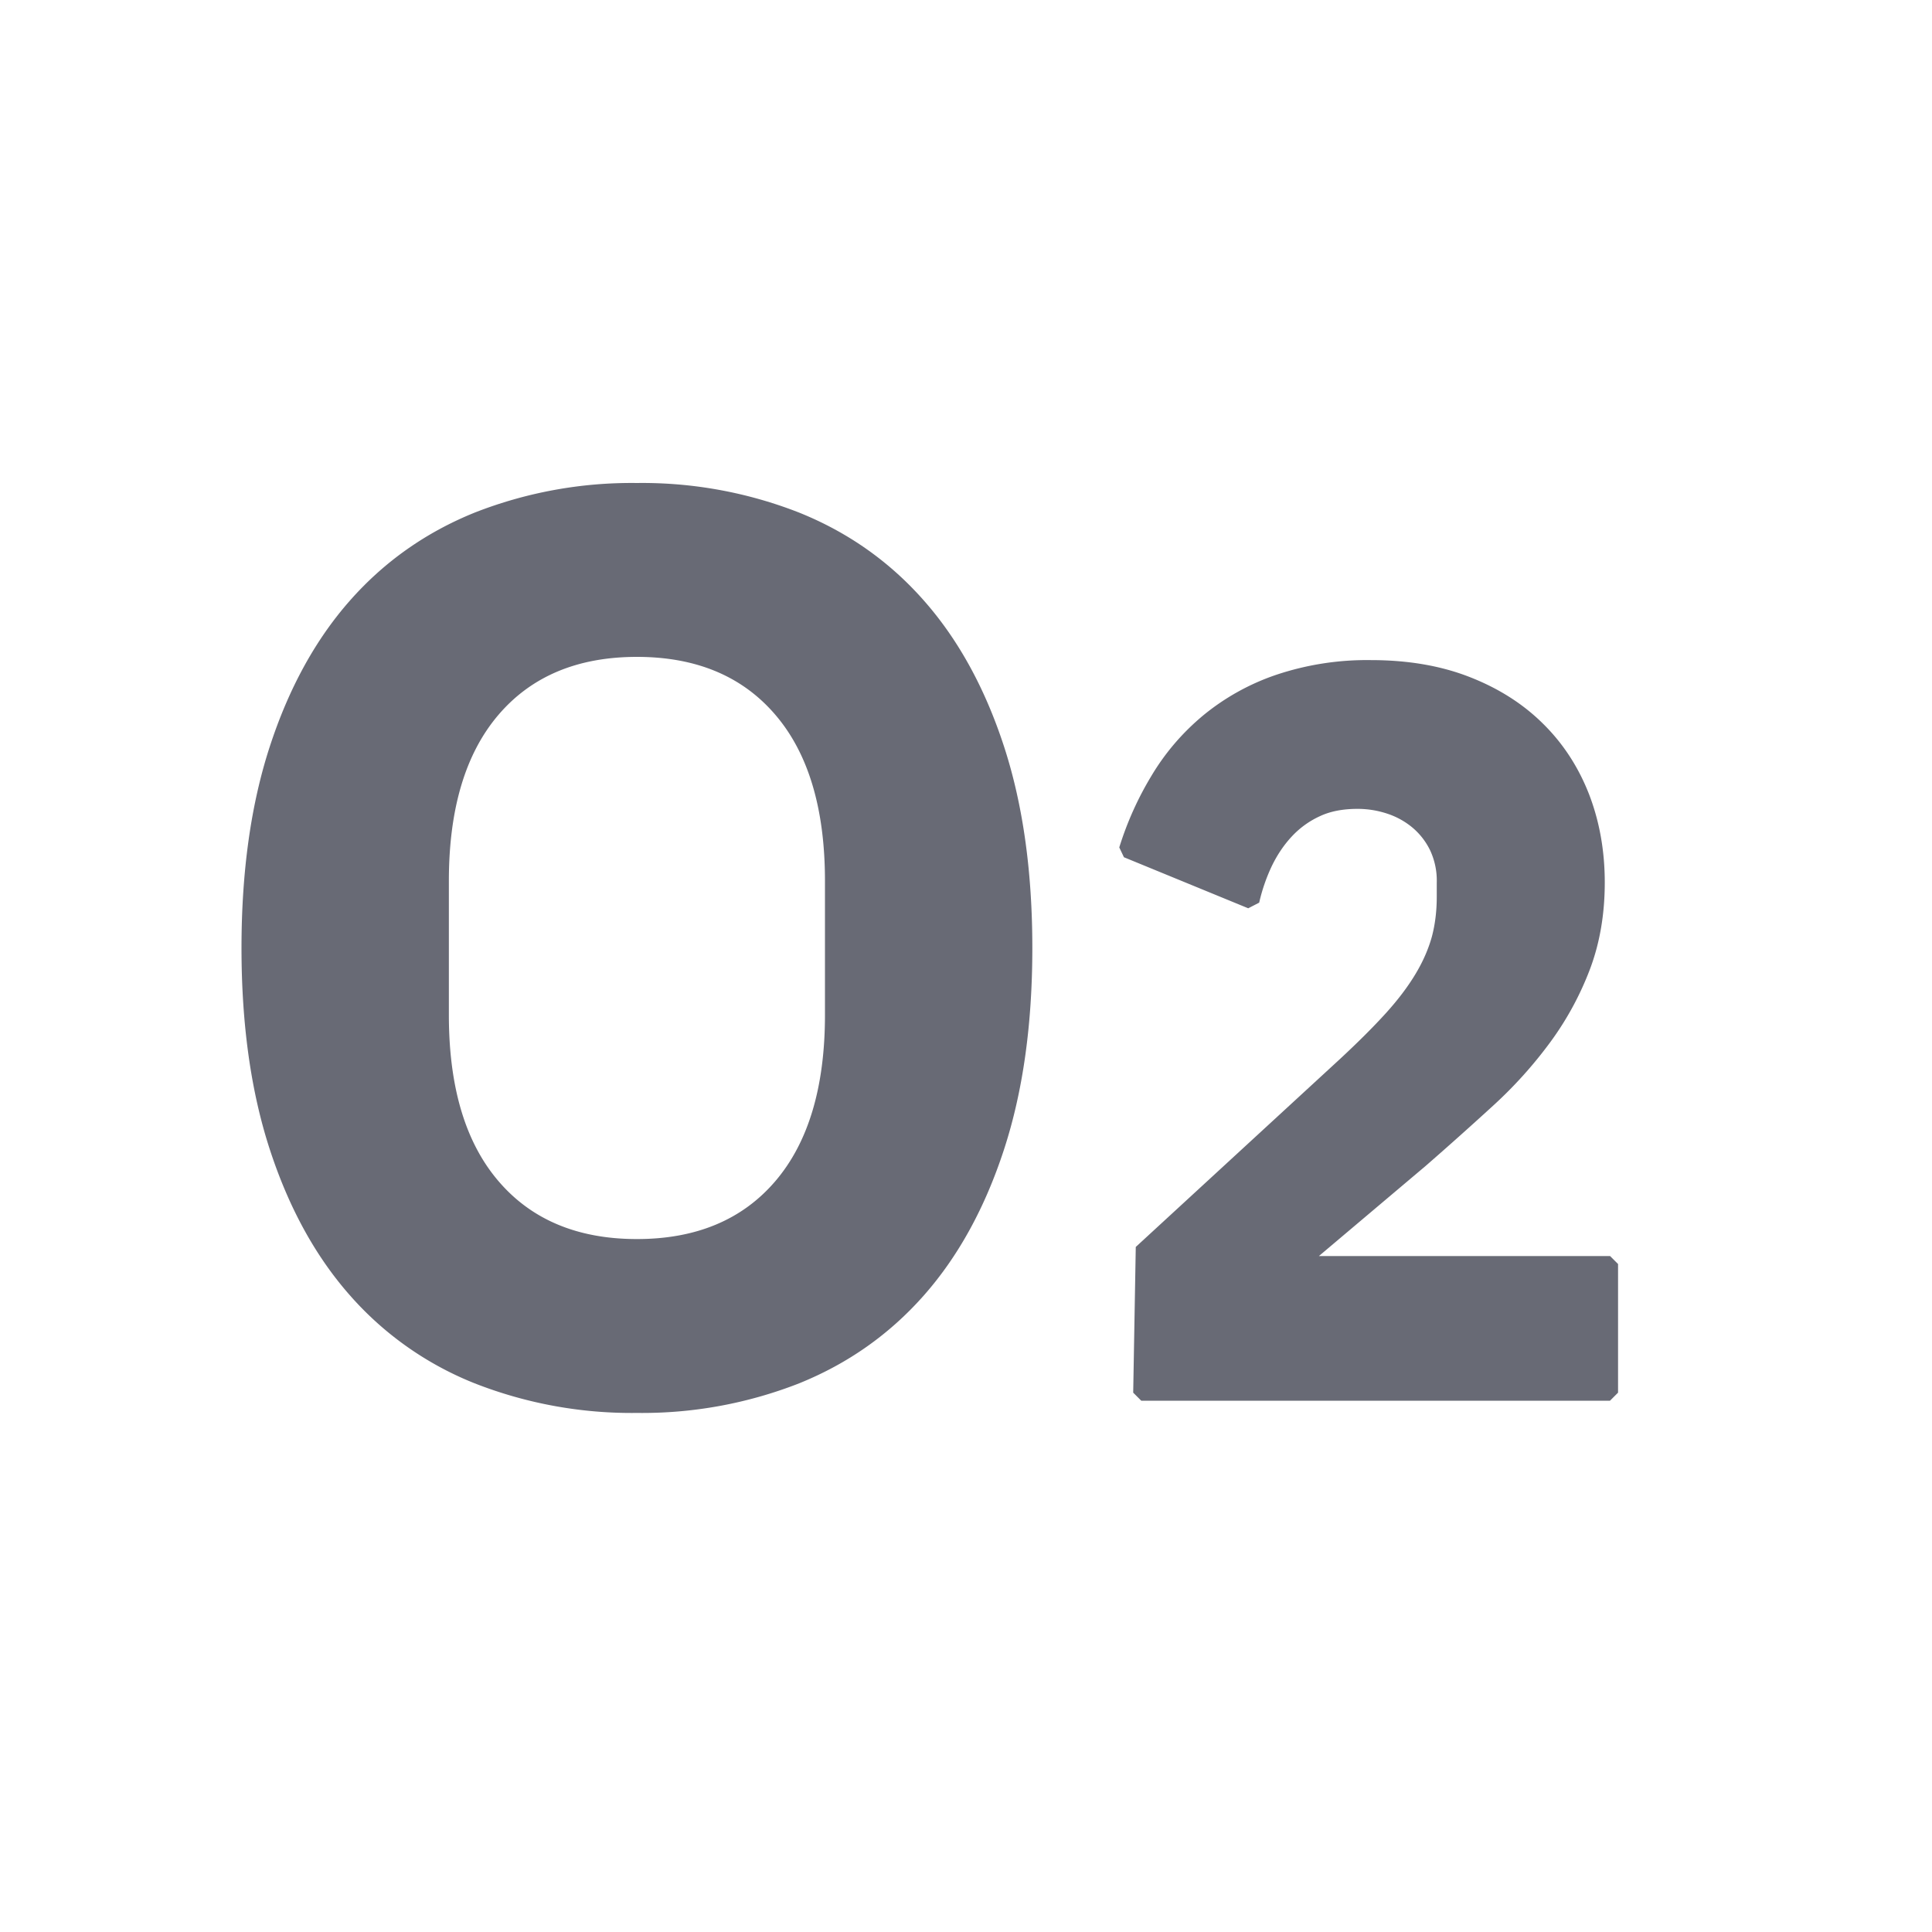 <svg xmlns="http://www.w3.org/2000/svg" width="24" height="24" viewBox="0 0 24 24">
    <path fill="#686A75" fill-rule="evenodd" d="M7.912 17.552a5.34 5.34 0 0 1-2.016-.368 4.059 4.059 0 0 1-1.552-1.096c-.427-.485-.757-1.088-.992-1.808S3 12.725 3 11.776c0-.95.117-1.784.352-2.504s.565-1.323.992-1.808c.427-.485.944-.85 1.552-1.096A5.34 5.34 0 0 1 7.912 6a5.34 5.34 0 0 1 2.016.368c.608.245 1.125.61 1.552 1.096.427.485.757 1.088.992 1.808s.352 1.555.352 2.504c0 .95-.117 1.784-.352 2.504s-.565 1.323-.992 1.808c-.427.485-.944.85-1.552 1.096a5.34 5.34 0 0 1-2.016.368zm0-2.16c.736 0 1.31-.24 1.72-.72.41-.48.616-1.168.616-2.064v-1.664c0-.896-.205-1.584-.616-2.064-.41-.48-.984-.72-1.72-.72s-1.31.24-1.72.72c-.41.48-.616 1.168-.616 2.064v1.664c0 .896.205 1.584.616 2.064.41.48.984.72 1.72.72zm12.088.21l.1.1V17.3l-.1.1h-5.823l-.1-.1.032-1.81 2.534-2.332c.226-.21.417-.4.572-.571.153-.169.276-.332.371-.491.094-.157.16-.311.202-.463.04-.152.06-.316.06-.494v-.177a.888.888 0 0 0-.083-.4.857.857 0 0 0-.222-.284.951.951 0 0 0-.315-.172 1.167 1.167 0 0 0-.364-.058c-.182 0-.339.03-.47.092a1.1 1.1 0 0 0-.346.25c-.1.107-.182.23-.249.368a2.21 2.21 0 0 0-.157.455l-.136.07-1.544-.634-.058-.122c.097-.312.23-.609.4-.89.17-.285.384-.534.64-.748a2.89 2.89 0 0 1 .909-.506 3.546 3.546 0 0 1 1.176-.183c.46 0 .87.07 1.227.21.359.14.663.333.912.58.25.246.44.539.572.877.13.338.195.703.195 1.095s-.061.75-.183 1.075a3.808 3.808 0 0 1-.49.904 5.39 5.39 0 0 1-.715.795c-.268.245-.547.495-.84.75l-1.323 1.117H20z"/>
</svg>
